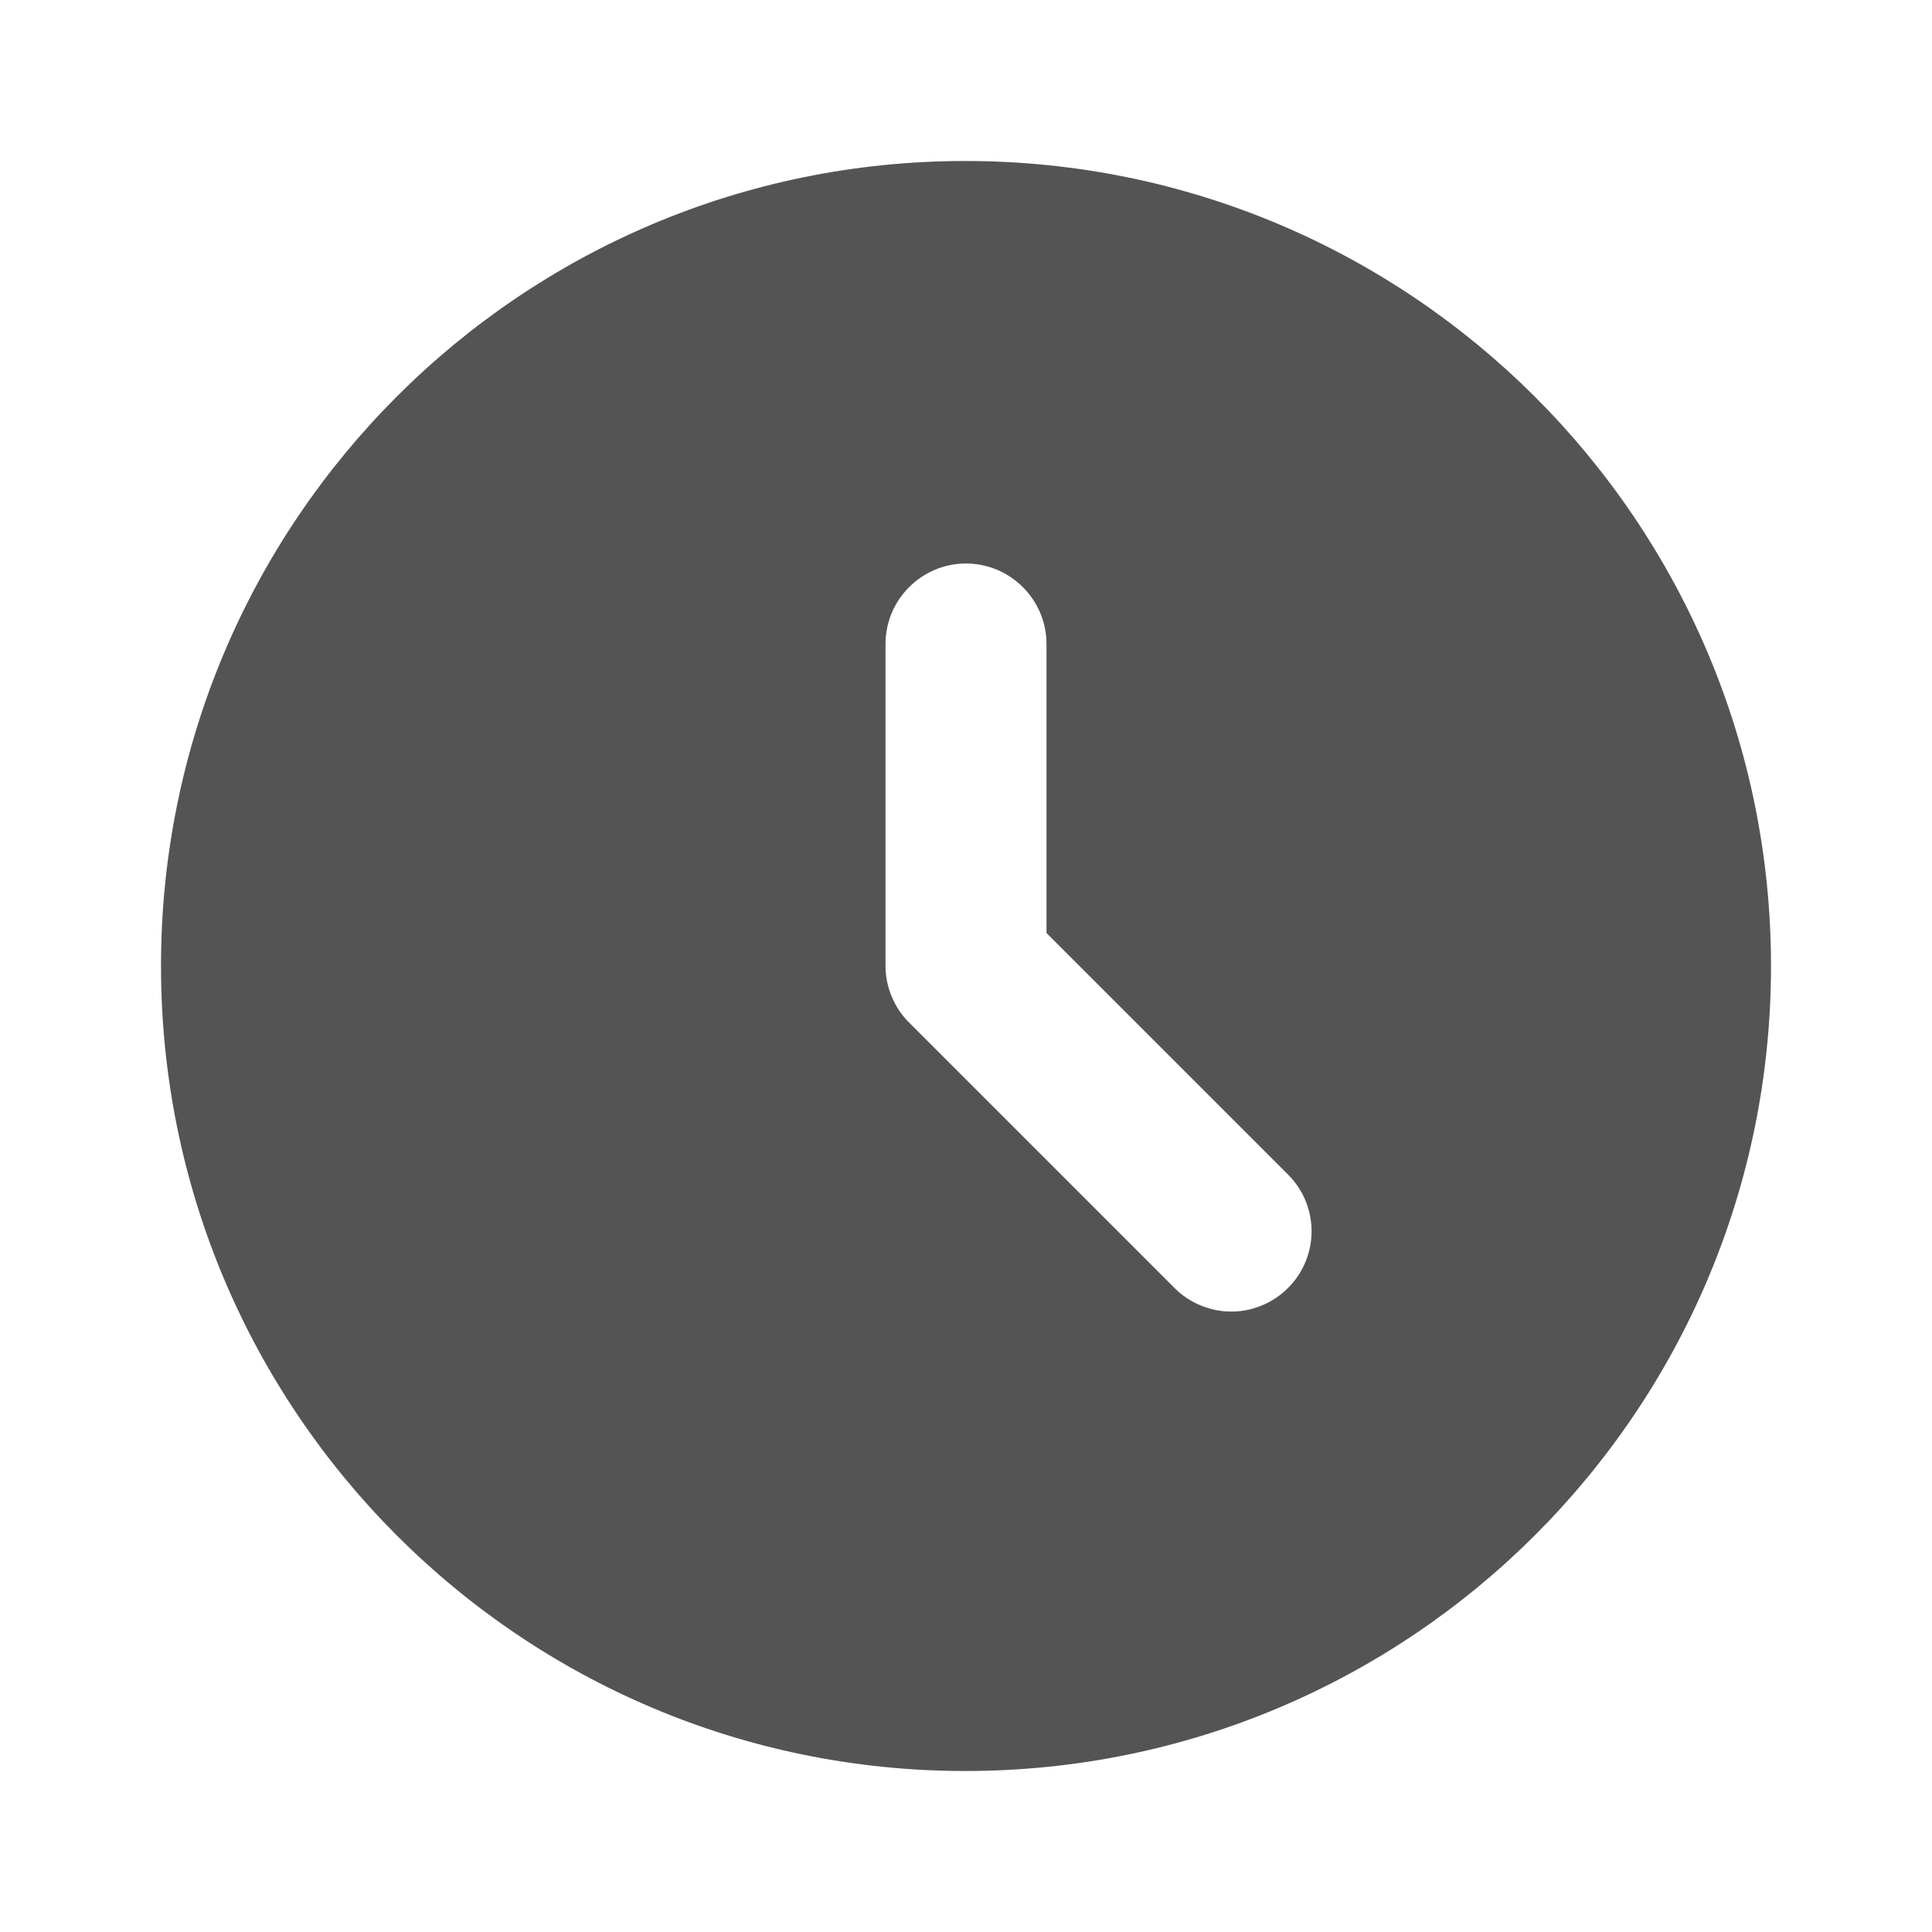 <svg width="30" height="30" viewBox="0 0 30 30" fill="none" xmlns="http://www.w3.org/2000/svg">
<path d="M14.988 2.5C8.088 2.5 2.5 8.1 2.5 15C2.5 21.9 8.088 27.5 14.988 27.5C21.9 27.5 27.5 21.9 27.5 15C27.5 8.1 21.9 2.5 14.988 2.5ZM20 20C19.884 20.116 19.747 20.208 19.596 20.27C19.445 20.333 19.282 20.366 19.119 20.366C18.955 20.366 18.793 20.333 18.642 20.27C18.491 20.208 18.353 20.116 18.238 20L14.125 15.887C14.007 15.772 13.913 15.634 13.849 15.481C13.784 15.329 13.751 15.165 13.75 15V10C13.75 9.312 14.312 8.75 15 8.75C15.688 8.75 16.25 9.312 16.25 10V14.488L20 18.238C20.488 18.725 20.488 19.512 20 20Z" fill="#545454"/>
</svg>
